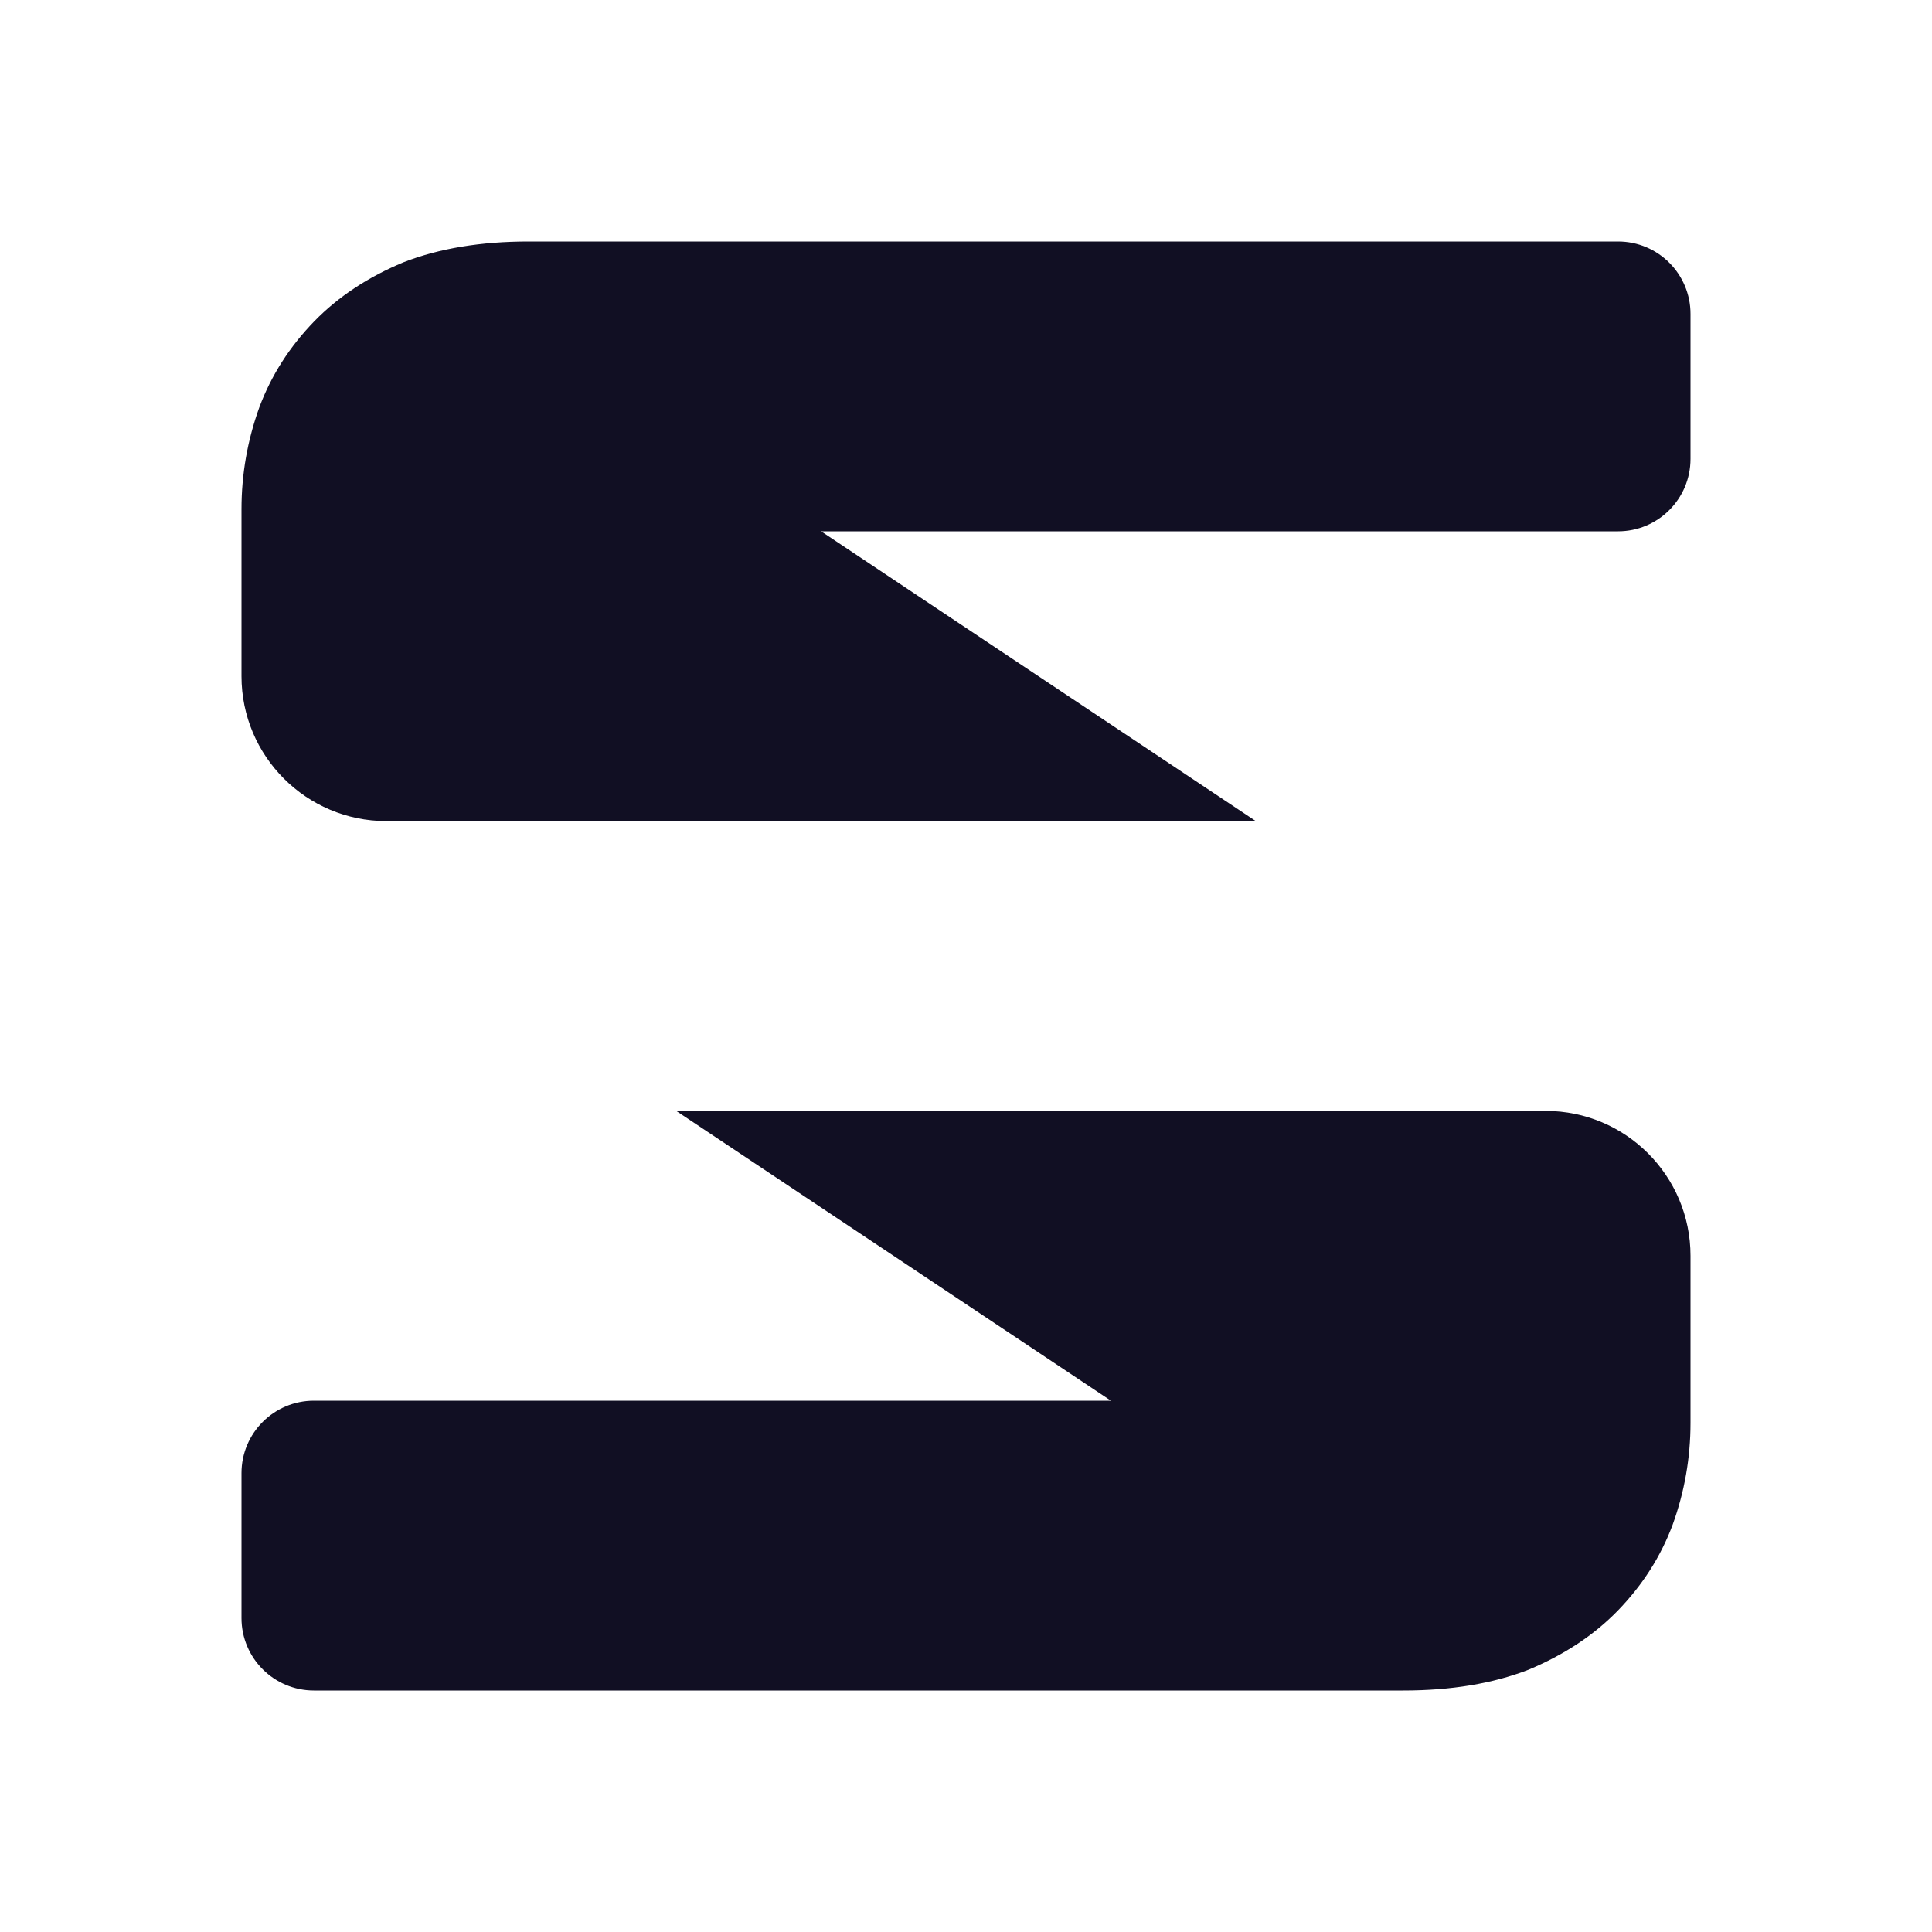 <svg width="32" height="32" viewBox="0 0 32 32" fill="none" xmlns="http://www.w3.org/2000/svg">
<path fill-rule="evenodd" clip-rule="evenodd" d="M28 5.2C28 4.537 27.463 4 26.8 4L8.756 4C7.967 4 7.277 4.114 6.686 4.343C6.094 4.589 5.602 4.915 5.207 5.32C4.797 5.742 4.493 6.217 4.296 6.745C4.099 7.29 4 7.853 4 8.434V11.2C4 12.525 5.075 13.6 6.4 13.6H20.8L13.6 8.8H26.8C27.463 8.8 28 8.263 28 7.6V5.2ZM4 26.8C4 27.463 4.537 28 5.2 28H23.244C24.033 28 24.723 27.886 25.314 27.657C25.906 27.41 26.398 27.085 26.793 26.68C27.203 26.258 27.507 25.783 27.704 25.255C27.901 24.71 28 24.147 28 23.566V20.8C28 19.474 26.925 18.4 25.6 18.4H11.2L18.4 23.2H5.2C4.537 23.2 4 23.737 4 24.4V26.8Z" fill="#110F23"/>
</svg>
